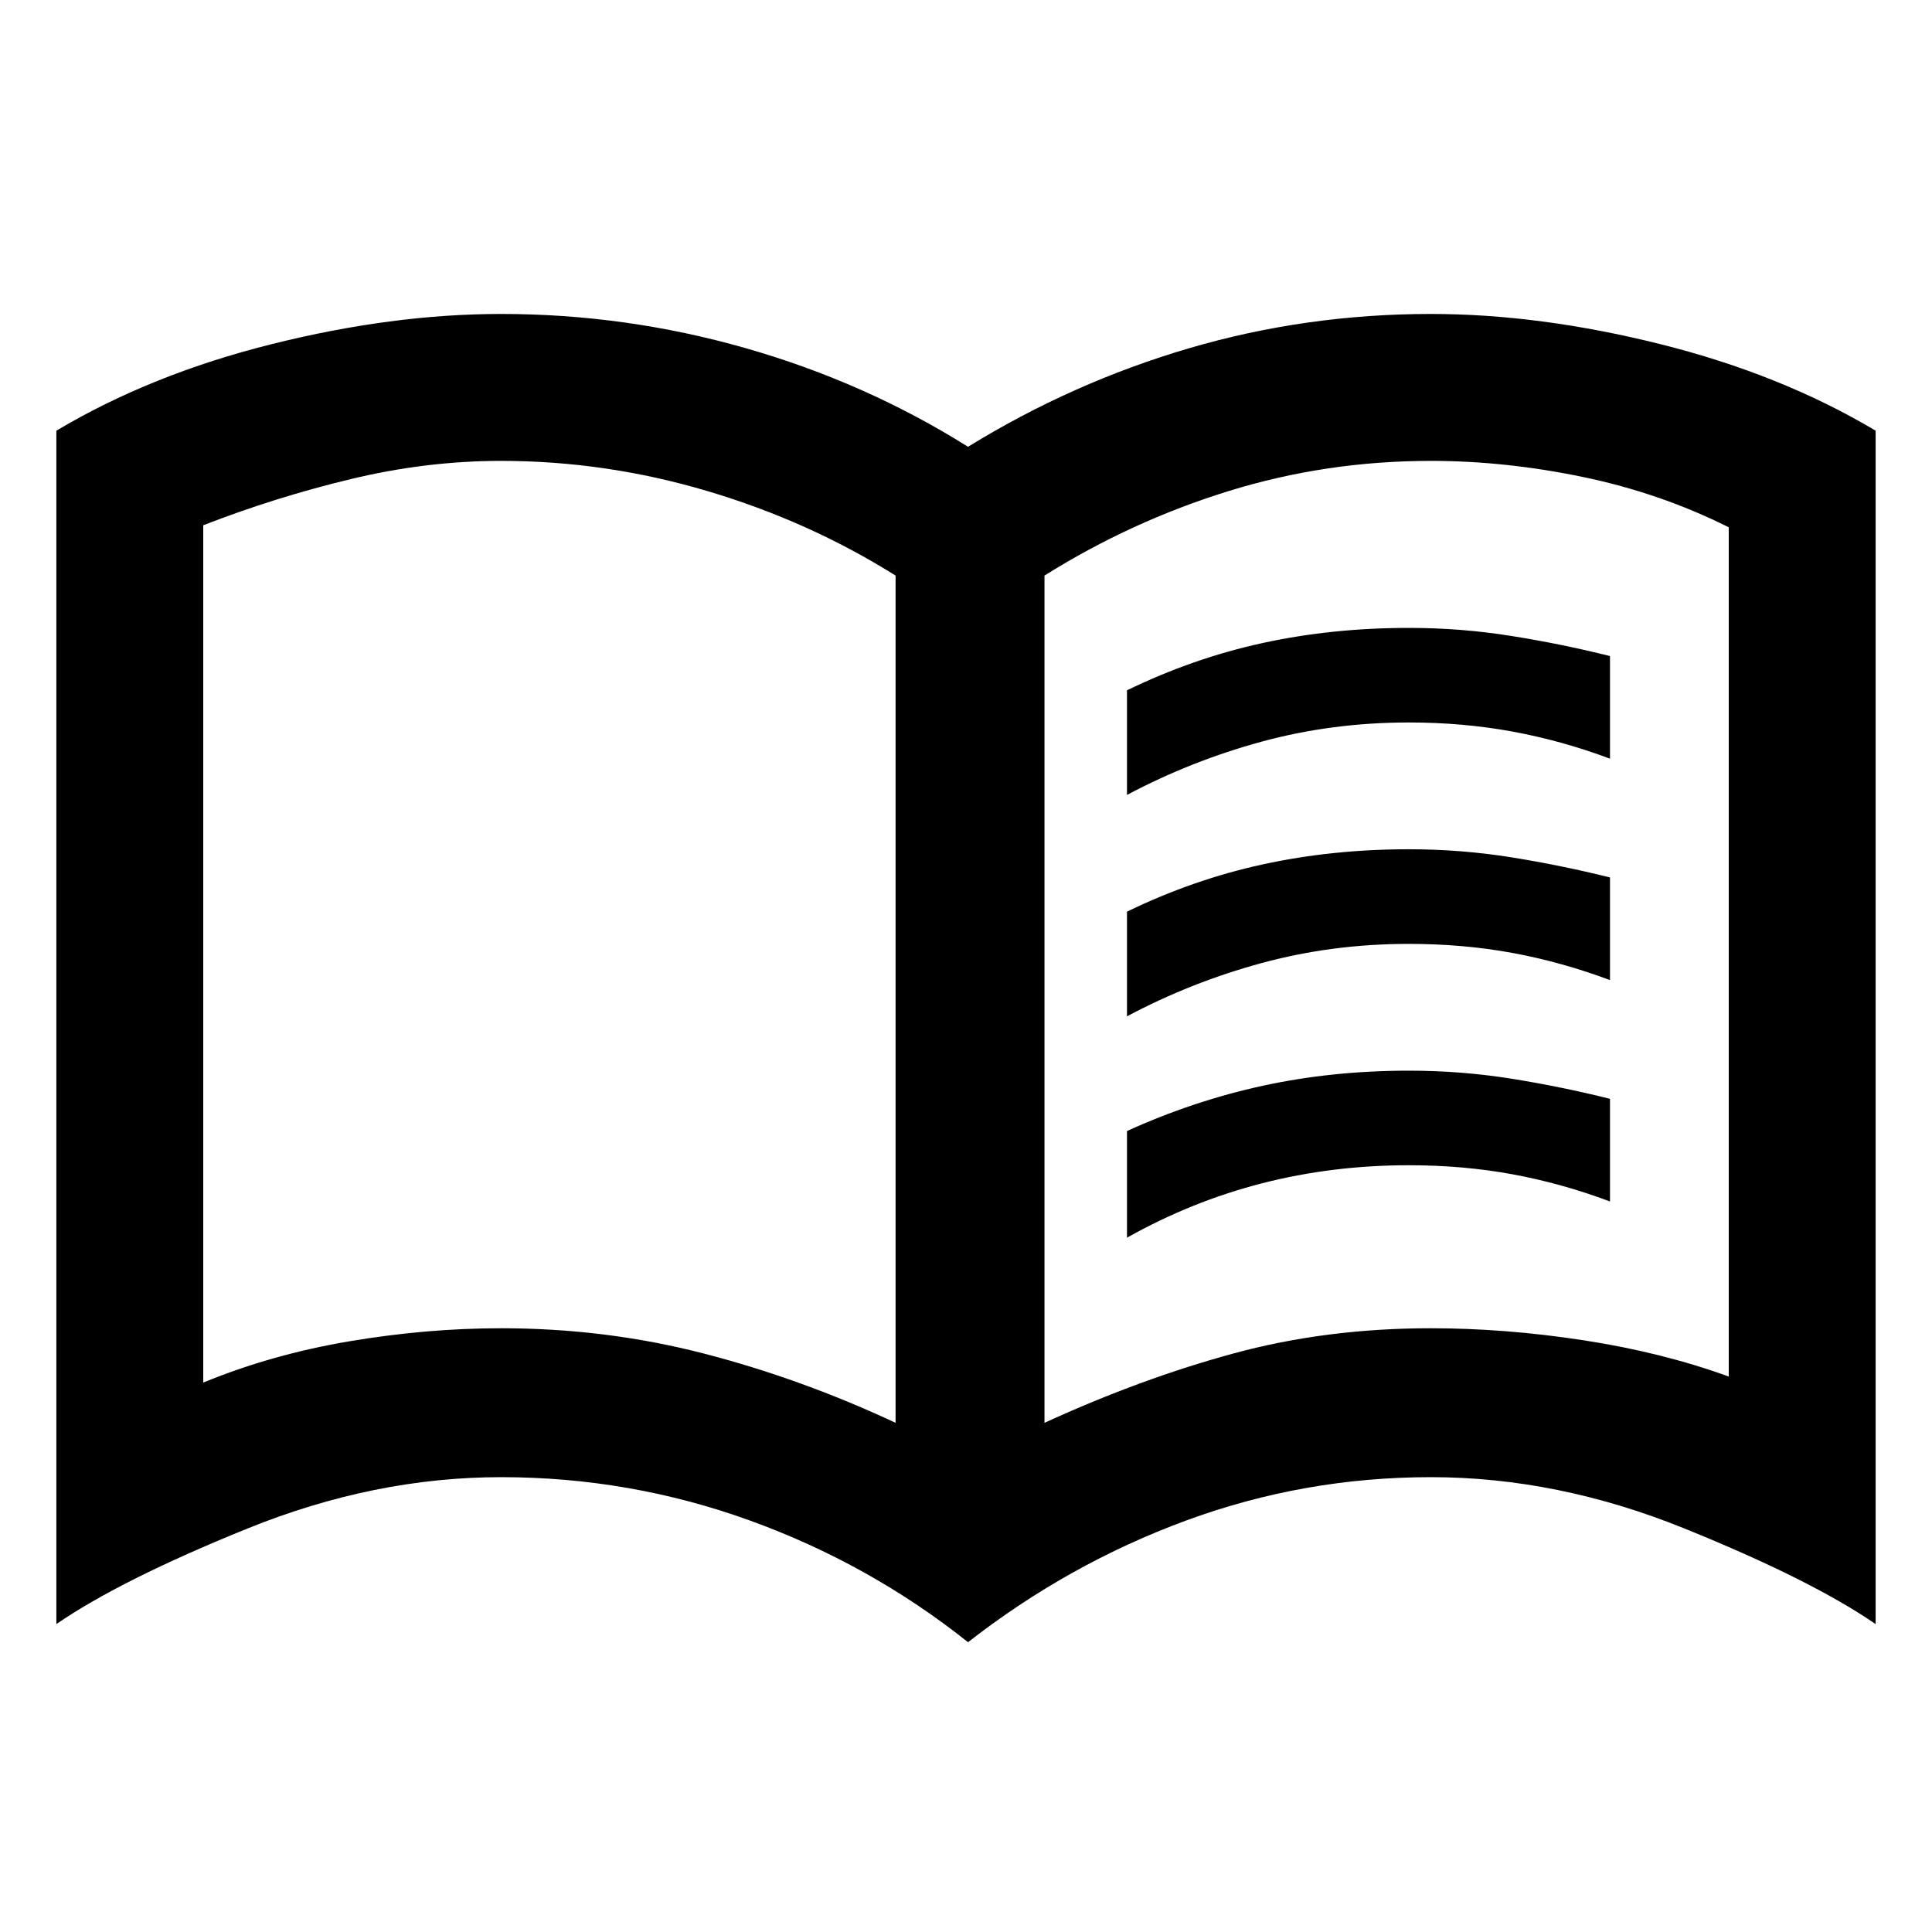 <svg xmlns="http://www.w3.org/2000/svg" height="40" width="40"><path d="M23.333 16.458v-2.166q1.375-.667 2.813-.98Q27.583 13 29.167 13q1.083 0 2.125.167 1.041.166 2.041.416v2.125q-1-.375-2.021-.562-1.02-.188-2.145-.188-1.584 0-3.042.396-1.458.396-2.792 1.104Zm0 9.167v-2.208q1.375-.625 2.813-.938 1.437-.312 3.021-.312 1.083 0 2.125.166 1.041.167 2.041.417v2.125q-1-.375-2.021-.563-1.02-.187-2.145-.187-1.584 0-3.042.375-1.458.375-2.792 1.125Zm0-4.583v-2.167q1.375-.667 2.813-.979 1.437-.313 3.021-.313 1.083 0 2.125.167 1.041.167 2.041.417v2.125q-1-.375-2.021-.563-1.02-.187-2.145-.187-1.584 0-3.042.396-1.458.395-2.792 1.104ZM10.375 27.5q2.167 0 4.187.521 2.021.521 3.98 1.437V11.917q-1.792-1.125-3.896-1.75t-4.271-.625q-1.542 0-3.104.375-1.563.375-3.063.958v17.75q1.417-.583 3.021-.854 1.604-.271 3.146-.271Zm11.25 1.958q2-.916 3.917-1.437 1.916-.521 4.083-.521 1.542 0 3.167.25 1.625.25 3 .75V10.917q-1.417-.709-3.021-1.042-1.604-.333-3.146-.333-2.167 0-4.187.625-2.021.625-3.813 1.75ZM20.042 34Q18 32.375 15.521 31.479q-2.479-.896-5.146-.896-2.625 0-5.25 1.063-2.625 1.062-3.958 1.979V8.917Q3.125 7.75 5.625 7.125t4.75-.625q2.583 0 5.062.708 2.48.709 4.605 2.042 2.166-1.333 4.583-2.042 2.417-.708 5-.708 2.25 0 4.75.625t4.458 1.792v24.708q-1.333-.917-3.958-1.979-2.625-1.063-5.25-1.063t-5.063.896q-2.437.896-4.52 2.521Zm-8.667-14.5Z"/></svg>